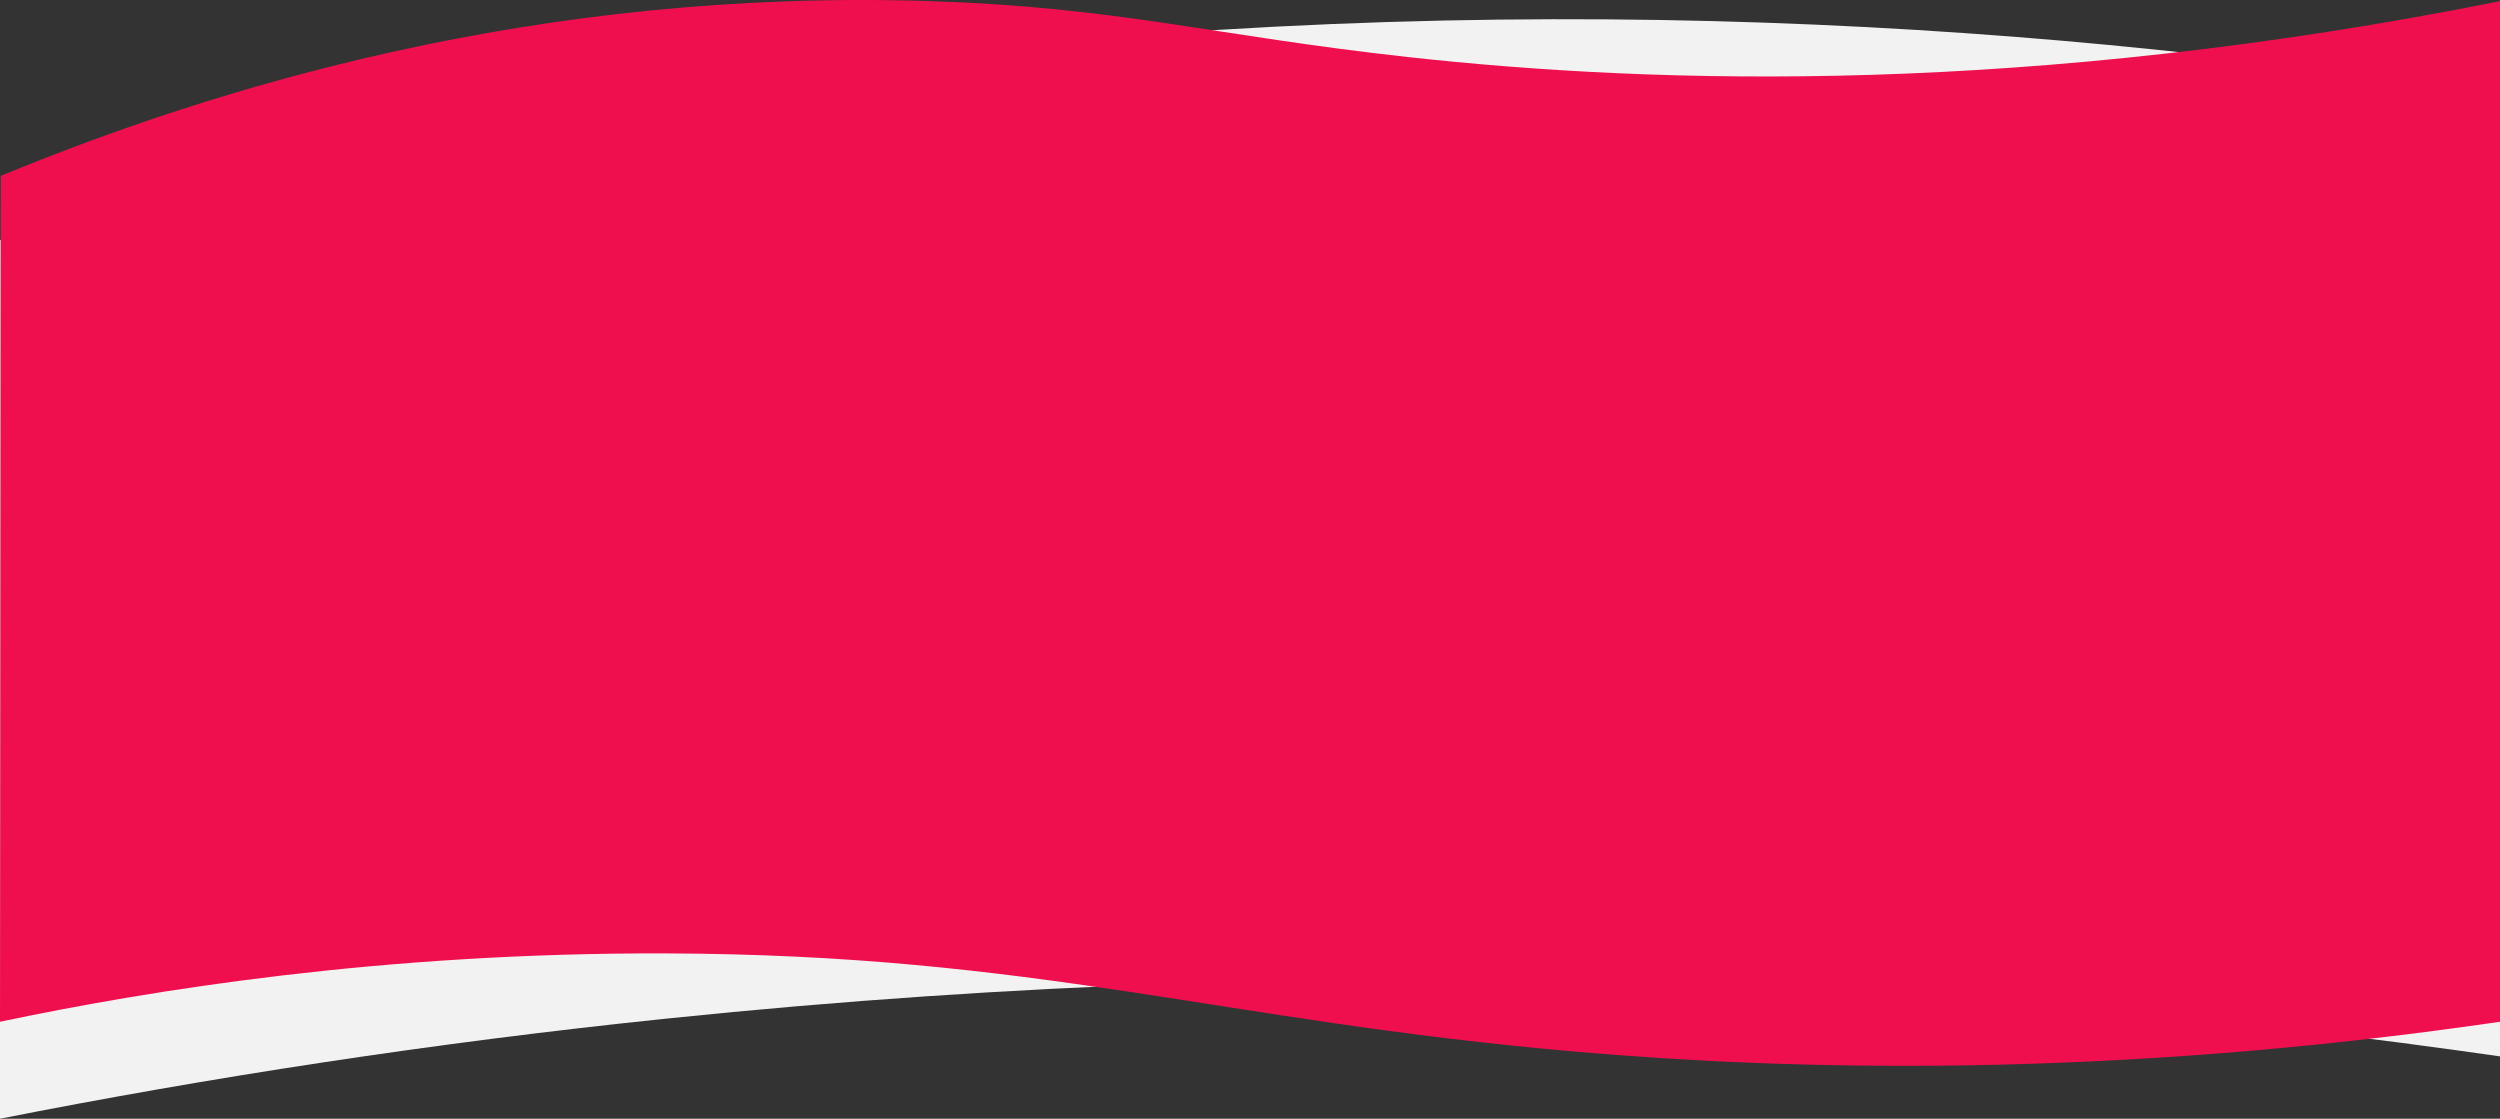 <?xml version="1.0" encoding="UTF-8"?>
<svg id="Layer_1" data-name="Layer 1" xmlns="http://www.w3.org/2000/svg" viewBox="0 0 1920.5 859.39">
  <rect x="0" y="0" width="1920.5" height="859.39" fill="#333333" stroke="none"/>
  <defs>
    <style>
      .cls-1 {
        fill: #ef0f4f;
      }

      .cls-2 {
        fill: #f2f2f2;
      }
    </style>
  </defs>
  <path class="cls-2" d="m1920.5,811.51c-395.11-56.82-872.5-84.51-1407.5-29.12-181.59,18.8-352.85,45.42-513,77V184.39c192.89-55.44,415.03-104.98,663-136,497.48-62.24,929.17-28.75,1257,25"/>
  <path class="cls-1" d="m1920.5,784.92c-301.62,44.05-543.86,37.38-710,22.97-273.09-23.69-414.31-74.7-700-75.49-217.51-.6-395.1,28.25-510.5,52.51.17-216.59.33-433.19.5-649.78C162.38,68.36,410.93-9.22,715.5.89c144.43,4.79,217.13,26.51,366,42.92,193.32,21.31,476.93,29.48,839-42.92"/>
</svg>